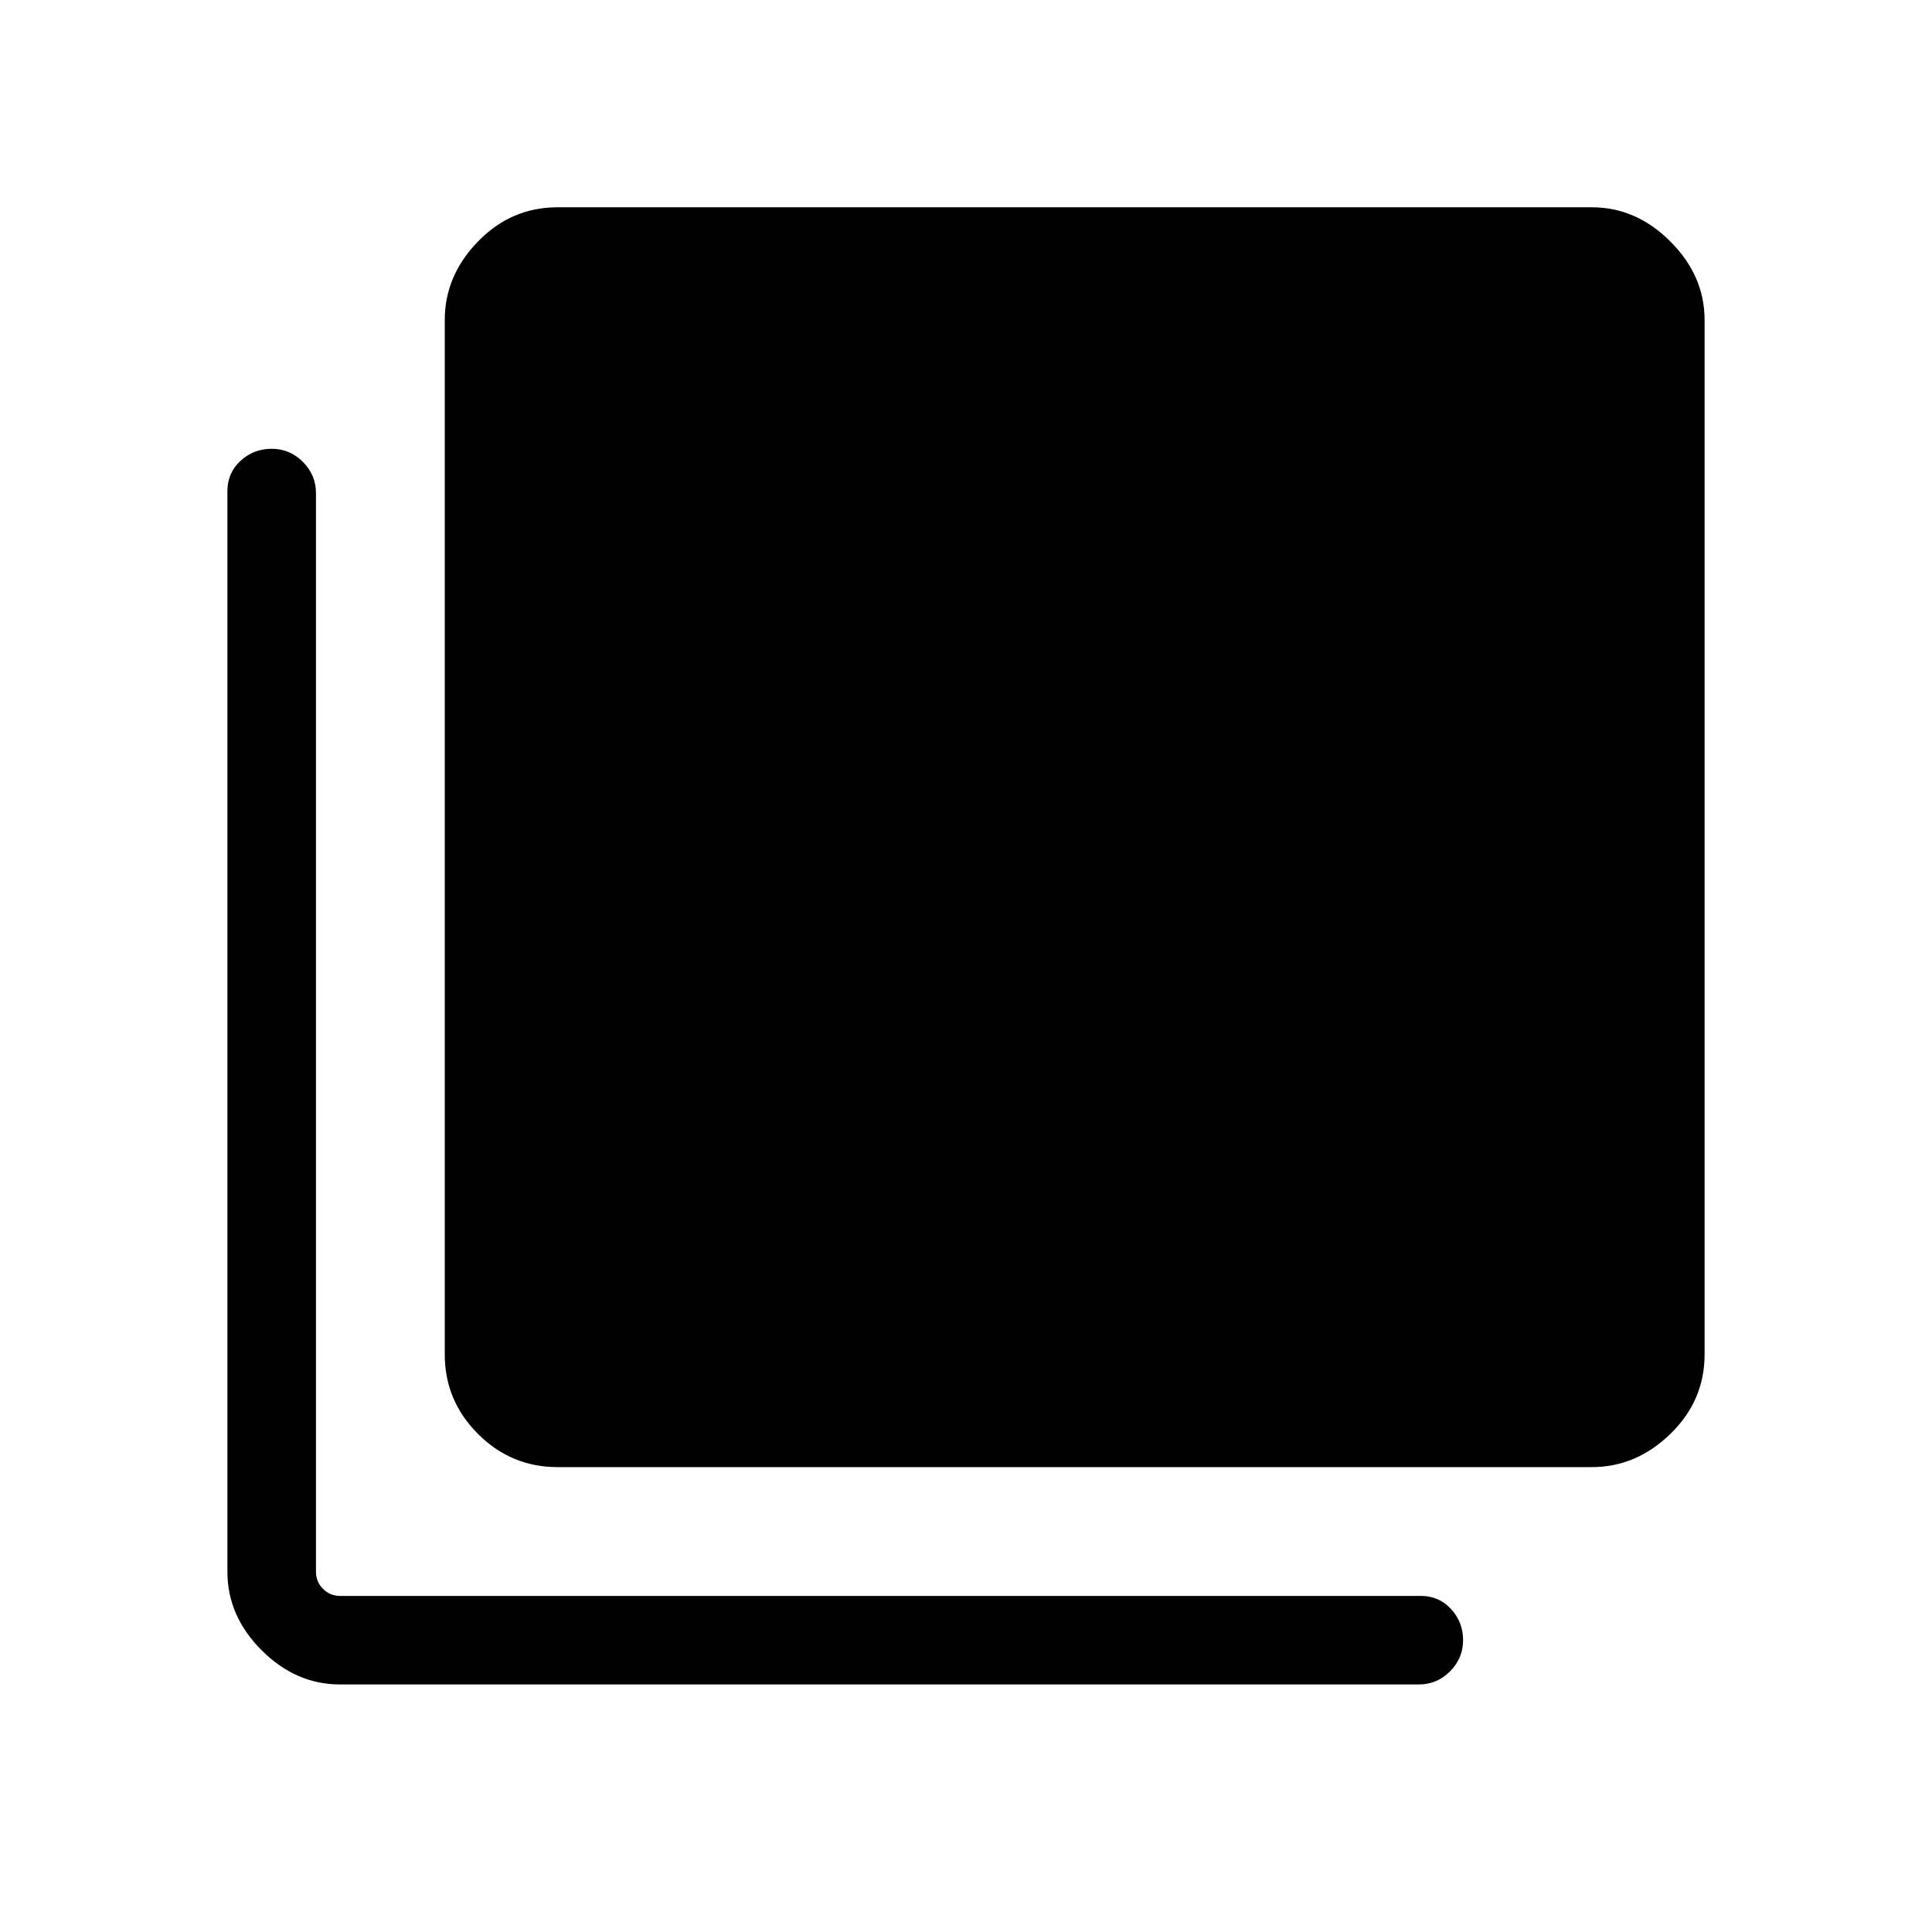 <svg xmlns="http://www.w3.org/2000/svg" height="48" width="48"><path d="M13.85 36.45Q12.7 36.45 11.875 35.625Q11.05 34.8 11.05 33.65V7.95Q11.05 6.85 11.875 6Q12.7 5.15 13.85 5.15H39.55Q40.65 5.15 41.5 6Q42.35 6.85 42.35 7.95V33.65Q42.35 34.8 41.5 35.625Q40.65 36.45 39.55 36.45ZM8.45 41.85Q7.35 41.85 6.5 41Q5.65 40.15 5.65 39.05V12.2Q5.65 11.75 5.975 11.45Q6.3 11.15 6.75 11.15Q7.2 11.15 7.525 11.475Q7.85 11.8 7.85 12.25V39.05Q7.85 39.3 8.025 39.475Q8.2 39.65 8.45 39.65H35.3Q35.75 39.65 36.05 39.975Q36.35 40.3 36.35 40.75Q36.35 41.2 36.025 41.525Q35.7 41.85 35.25 41.85Z"/></svg>